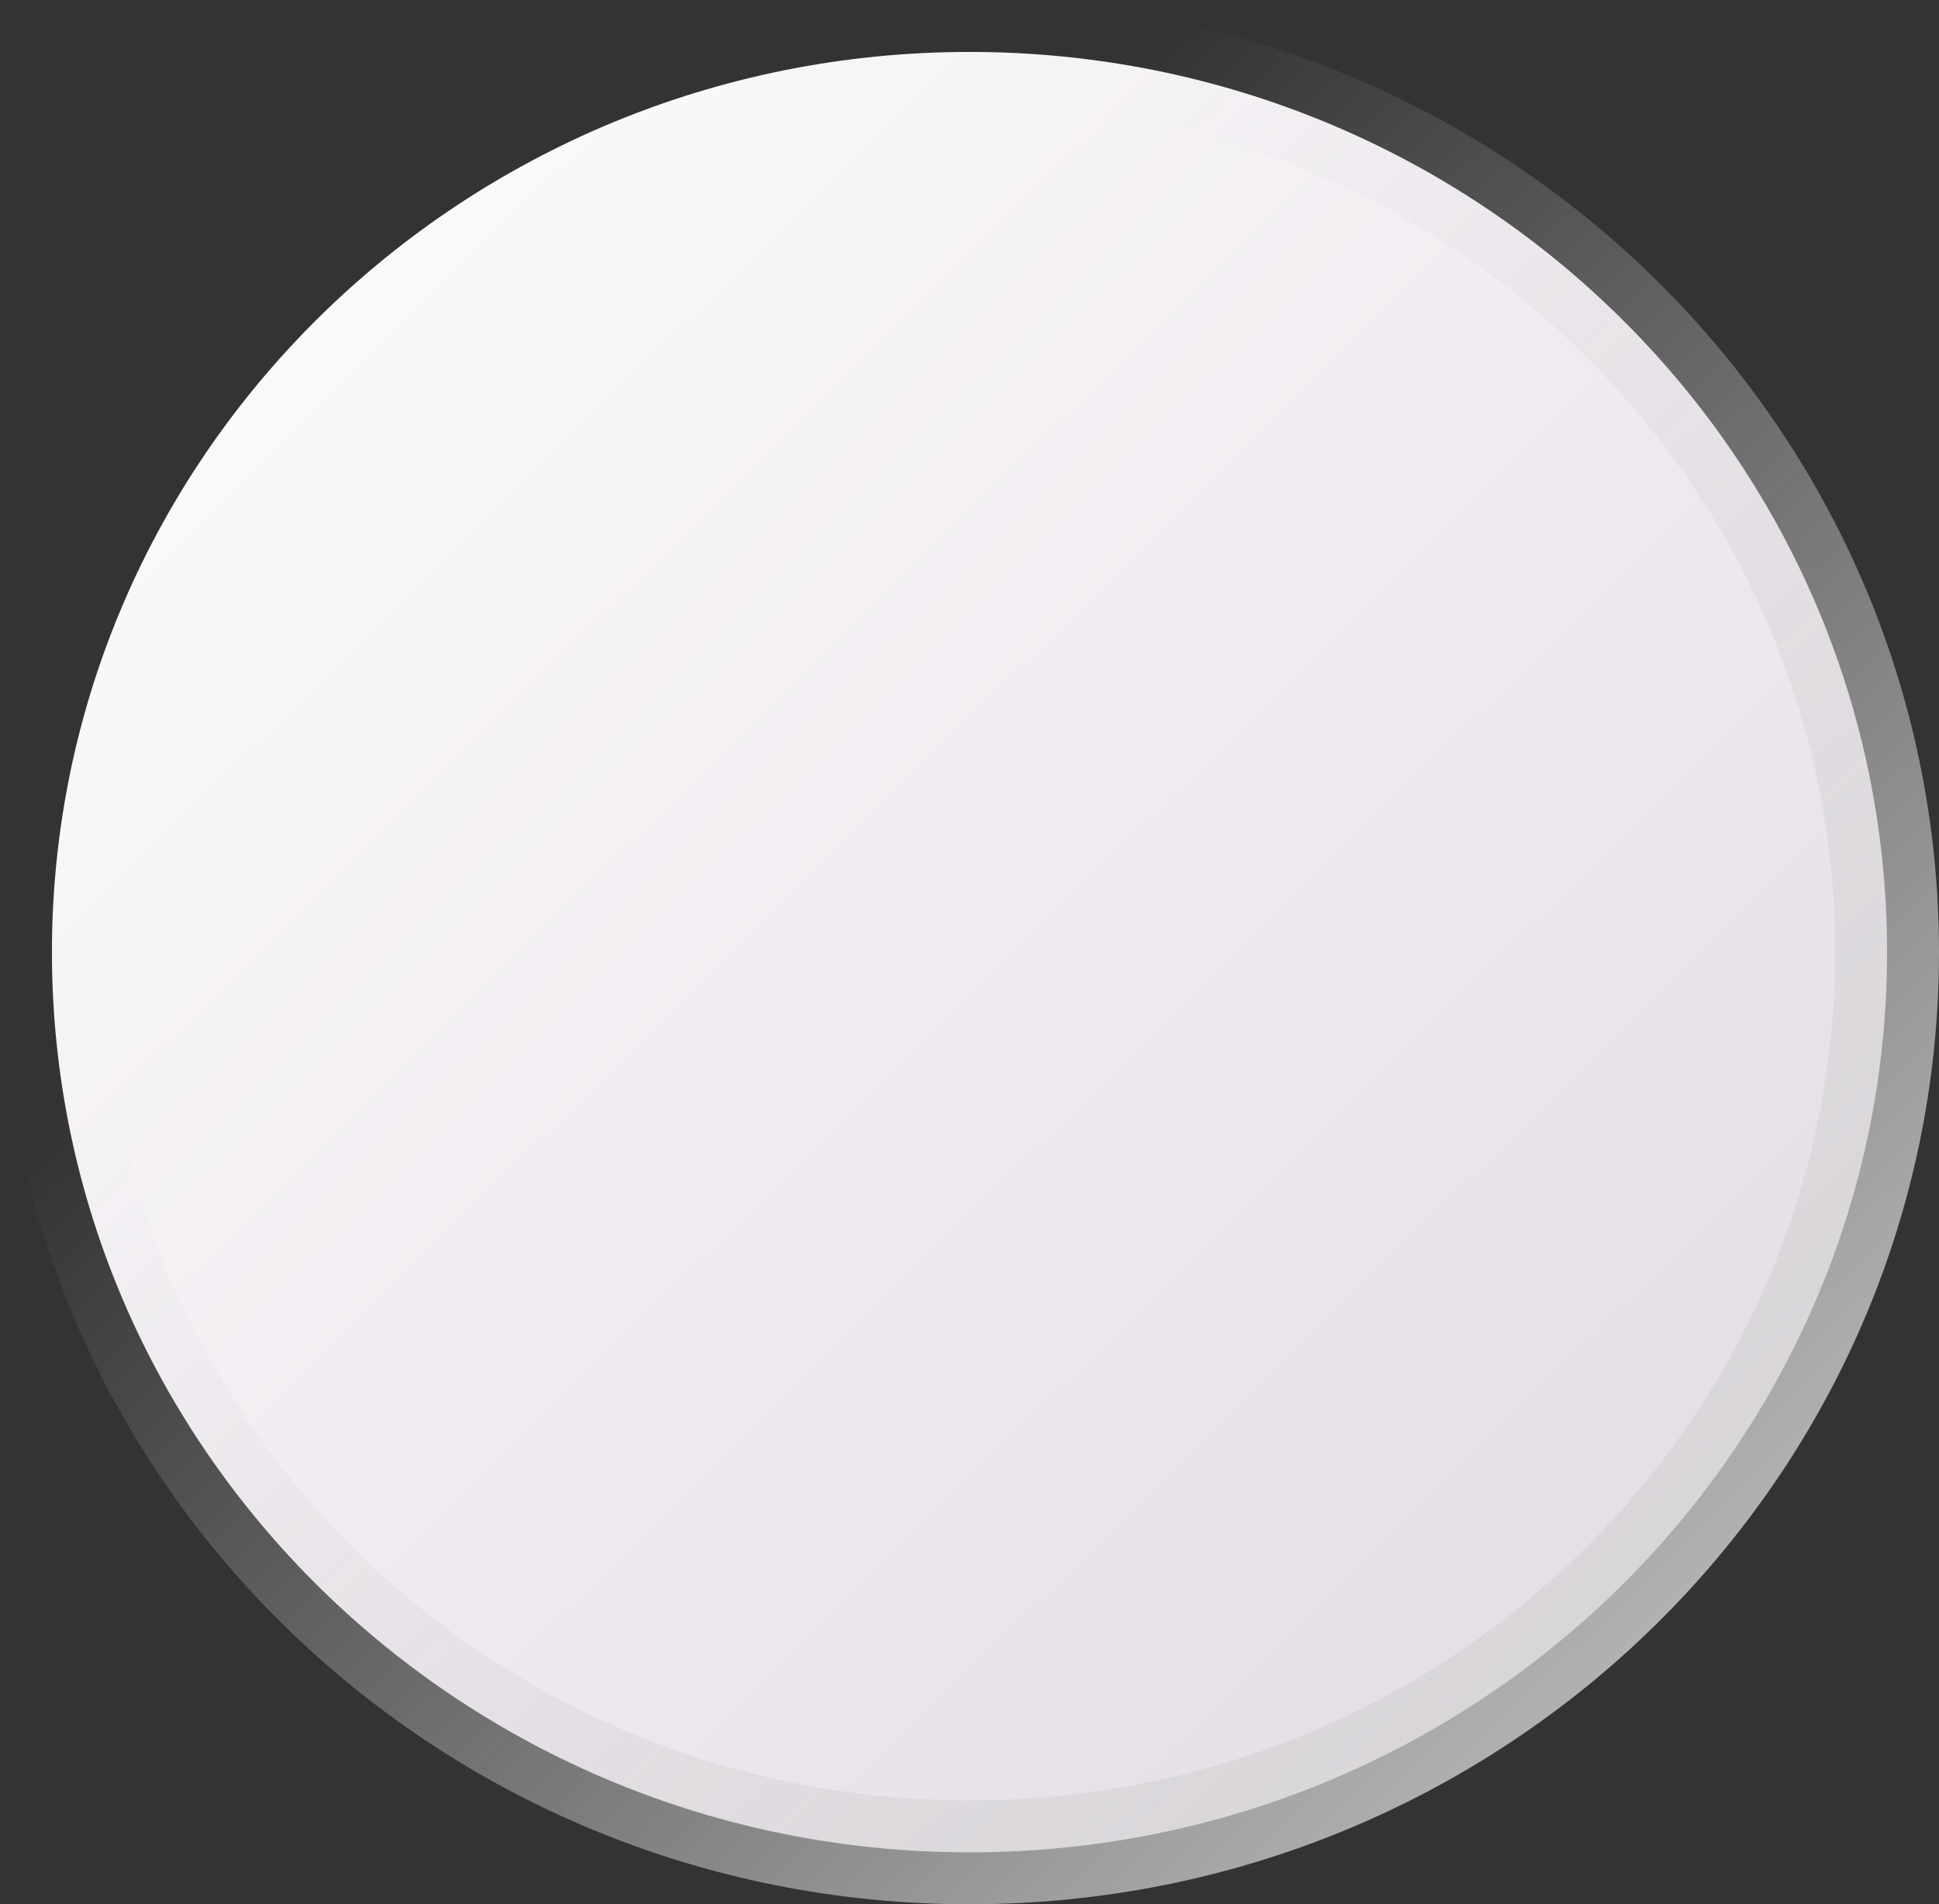 <svg width="56" height="55" viewBox="0 0 56 55" fill="none" xmlns="http://www.w3.org/2000/svg">
<rect x="0" y="0" width="56" height="55" fill="#333333" stroke="none"/>
<path d="M54.5 27.5C54.5 41.834 42.661 53.5 28 53.5C13.339 53.5 1.5 41.834 1.5 27.5C1.5 13.166 13.339 1.5 28 1.5C42.661 1.5 54.5 13.166 54.5 27.5Z" fill="url(#paint0_linear_158_227)" stroke="url(#paint1_linear_158_227)" stroke-width="3"/>
<defs>
<linearGradient id="paint0_linear_158_227" x1="56" y1="55" x2="1.009" y2="-0.991" gradientUnits="userSpaceOnUse">
<stop stop-color="#E1D7E2"/>
<stop offset="1" stop-color="white"/>
</linearGradient>
<linearGradient id="paint1_linear_158_227" x1="56" y1="55" x2="1.009" y2="-0.991" gradientUnits="userSpaceOnUse">
<stop stop-color="#D3D3D3"/>
<stop offset="0.691" stop-color="#D7D4D8" stop-opacity="0"/>
</linearGradient>
</defs>
</svg>

